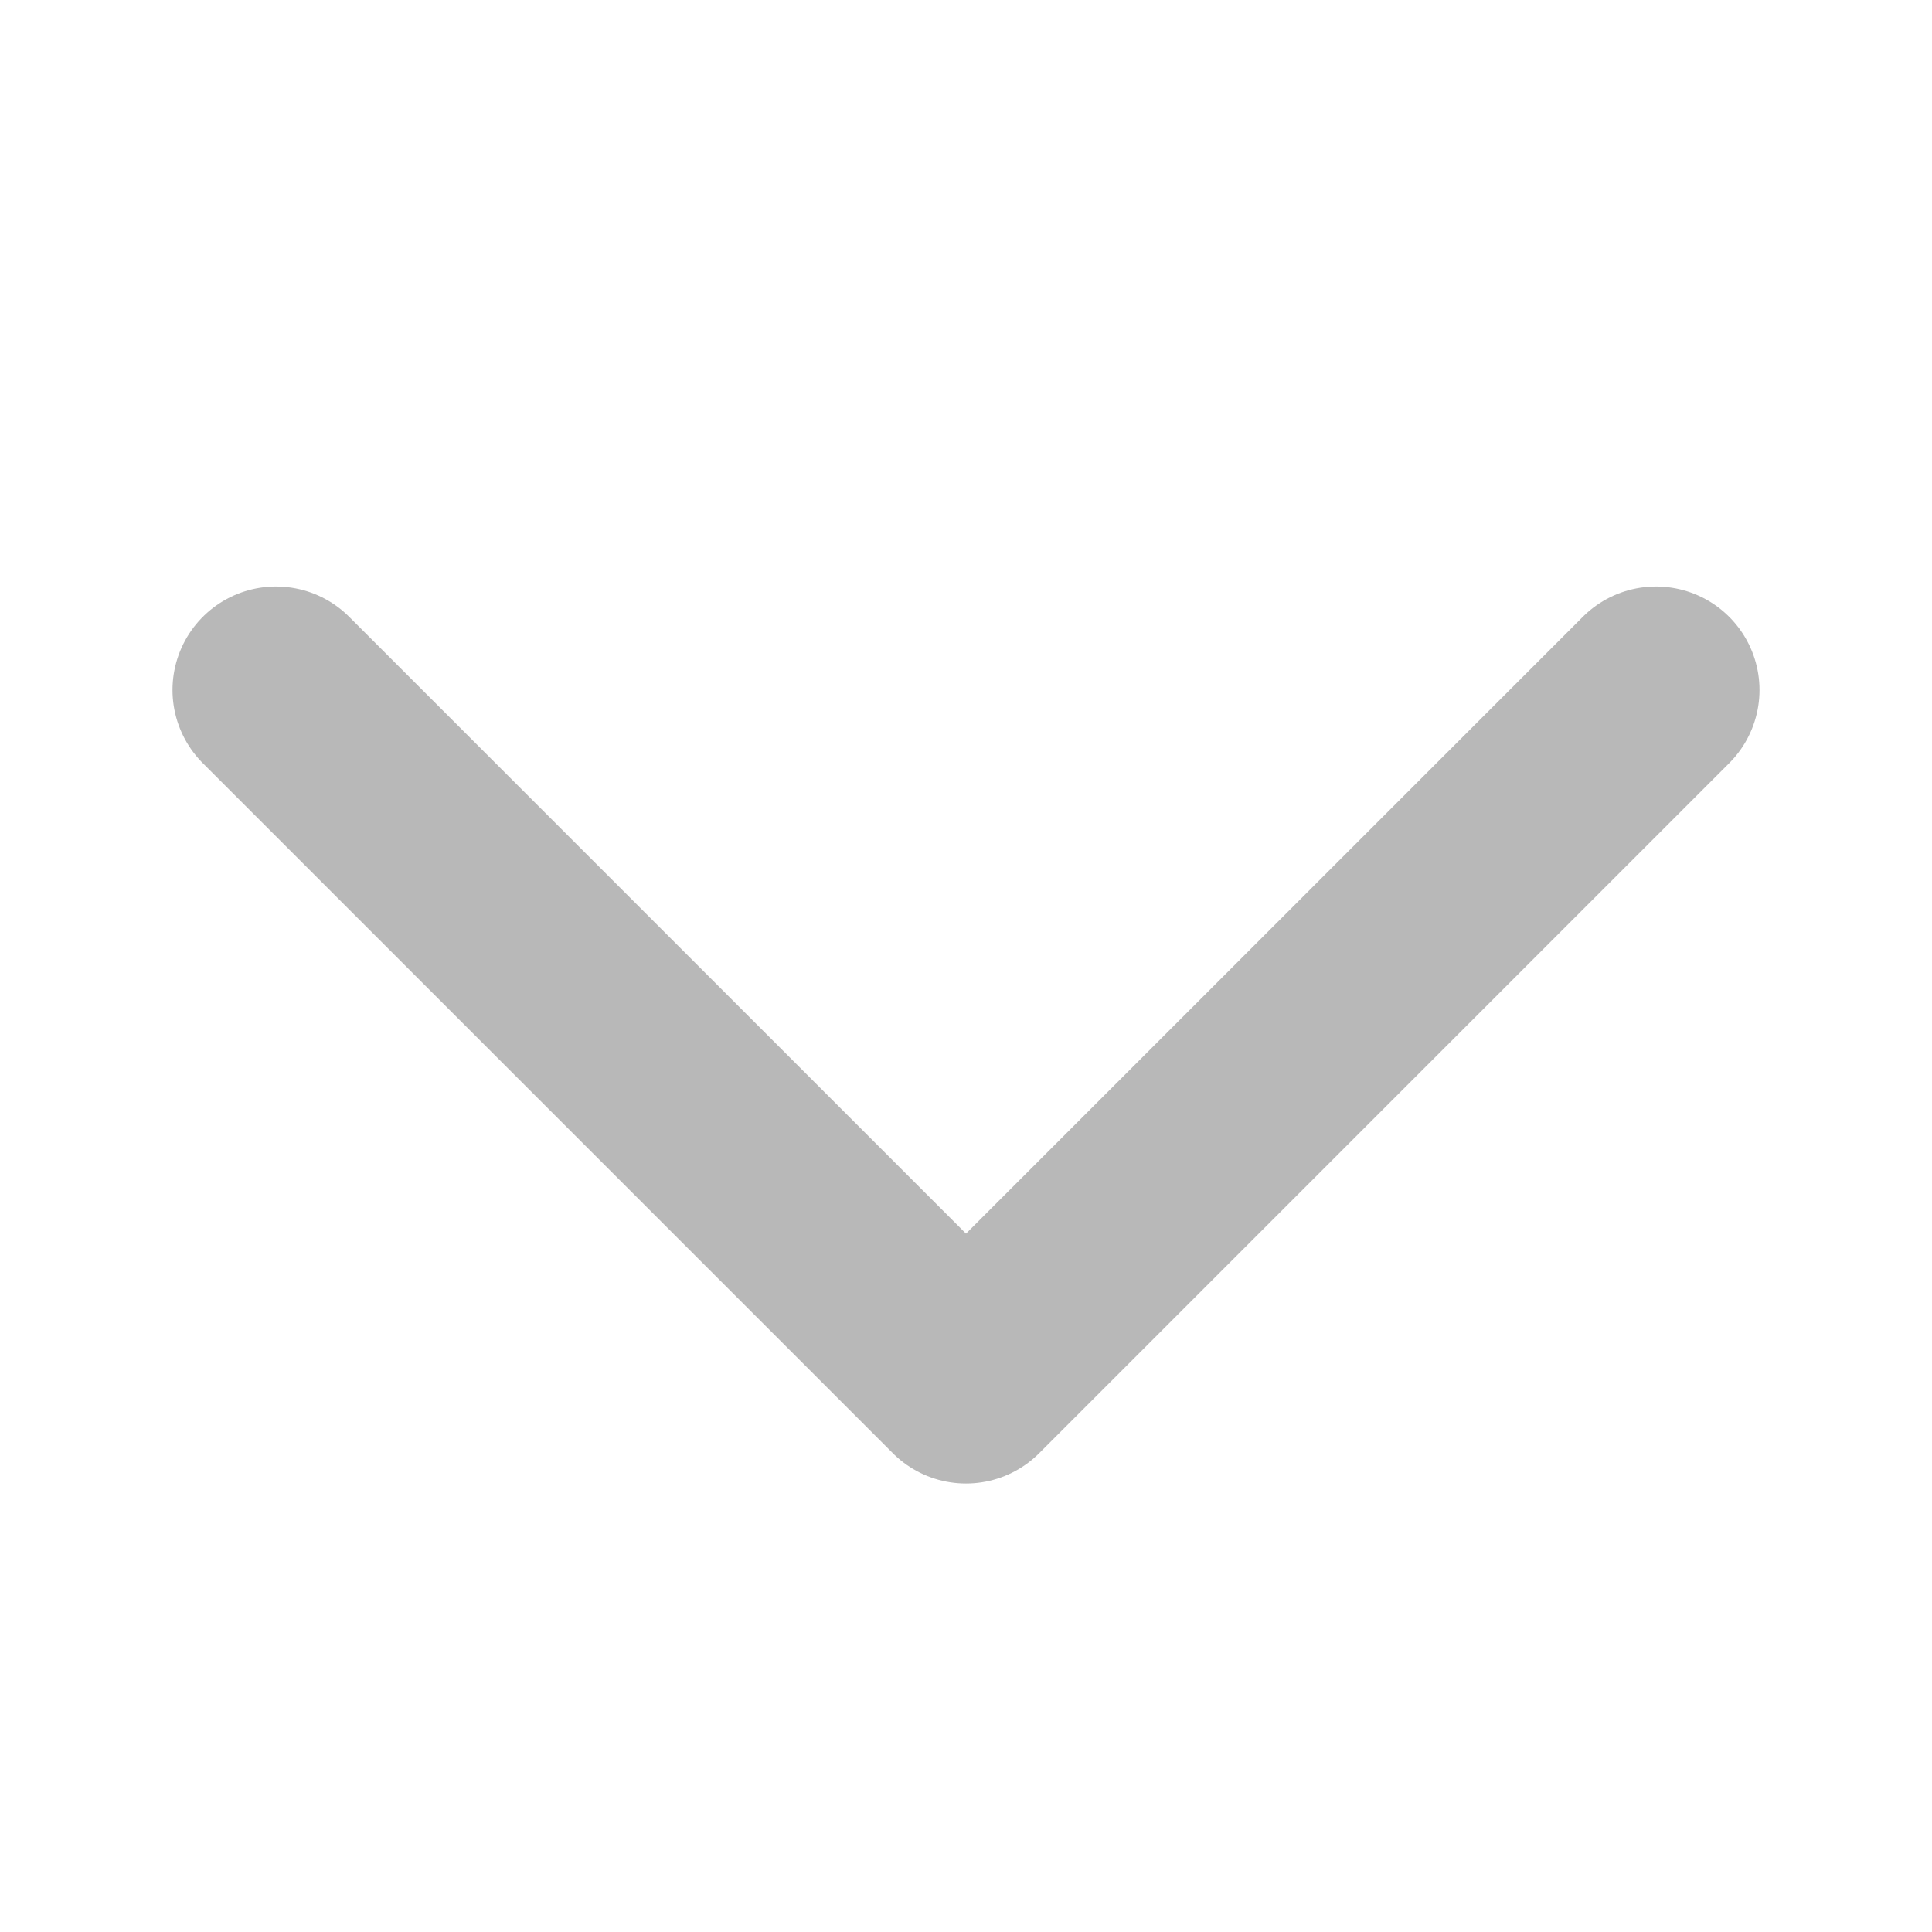 <svg width="14" height="14" viewBox="0 0 14 14" fill="none" xmlns="http://www.w3.org/2000/svg">
<path d="M12 5L7 10L2 5" stroke="#B8B8B8" stroke-width="1.5" stroke-linecap="round" stroke-linejoin="round"/>
</svg>
